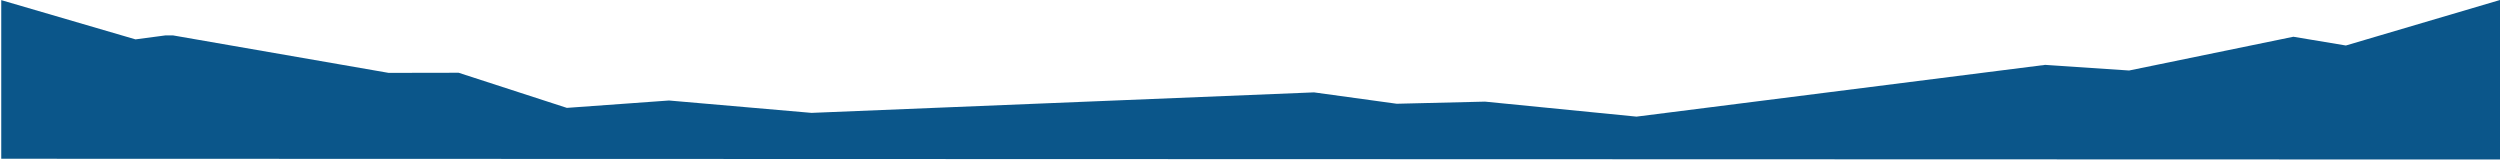 <?xml version="1.0" encoding="utf-8"?>
<!-- Generator: Adobe Illustrator 19.0.0, SVG Export Plug-In . SVG Version: 6.00 Build 0)  -->
<svg version="1.1" id="Layer_1" xmlns="http://www.w3.org/2000/svg" xmlns:xlink="http://www.w3.org/1999/xlink" x="0px" y="0px"
	 viewBox="0 0 2000 127.6" style="enable-background:new 0 0 2000 127.6;" xml:space="preserve">
<style type="text/css">
	.st0{fill:#0B568A;}
</style>
<g>
	<polygon class="st0" points="2000,0 2001,0.1 2001,127.6 1,127 1,0.1 108.4,31.5 132.5,28.3 138.3,28.3 310.9,58.3 366.9,58.2 
		453.5,86.3 535.2,80.4 649.2,90.3 1051.2,73.9 1117.4,83 1188,81.3 1309.2,93.3 1636.1,51.9 1703.3,56.4 1834.7,29.4 1876.7,36.4 
		2000,0 	"/>
</g>
</svg>

